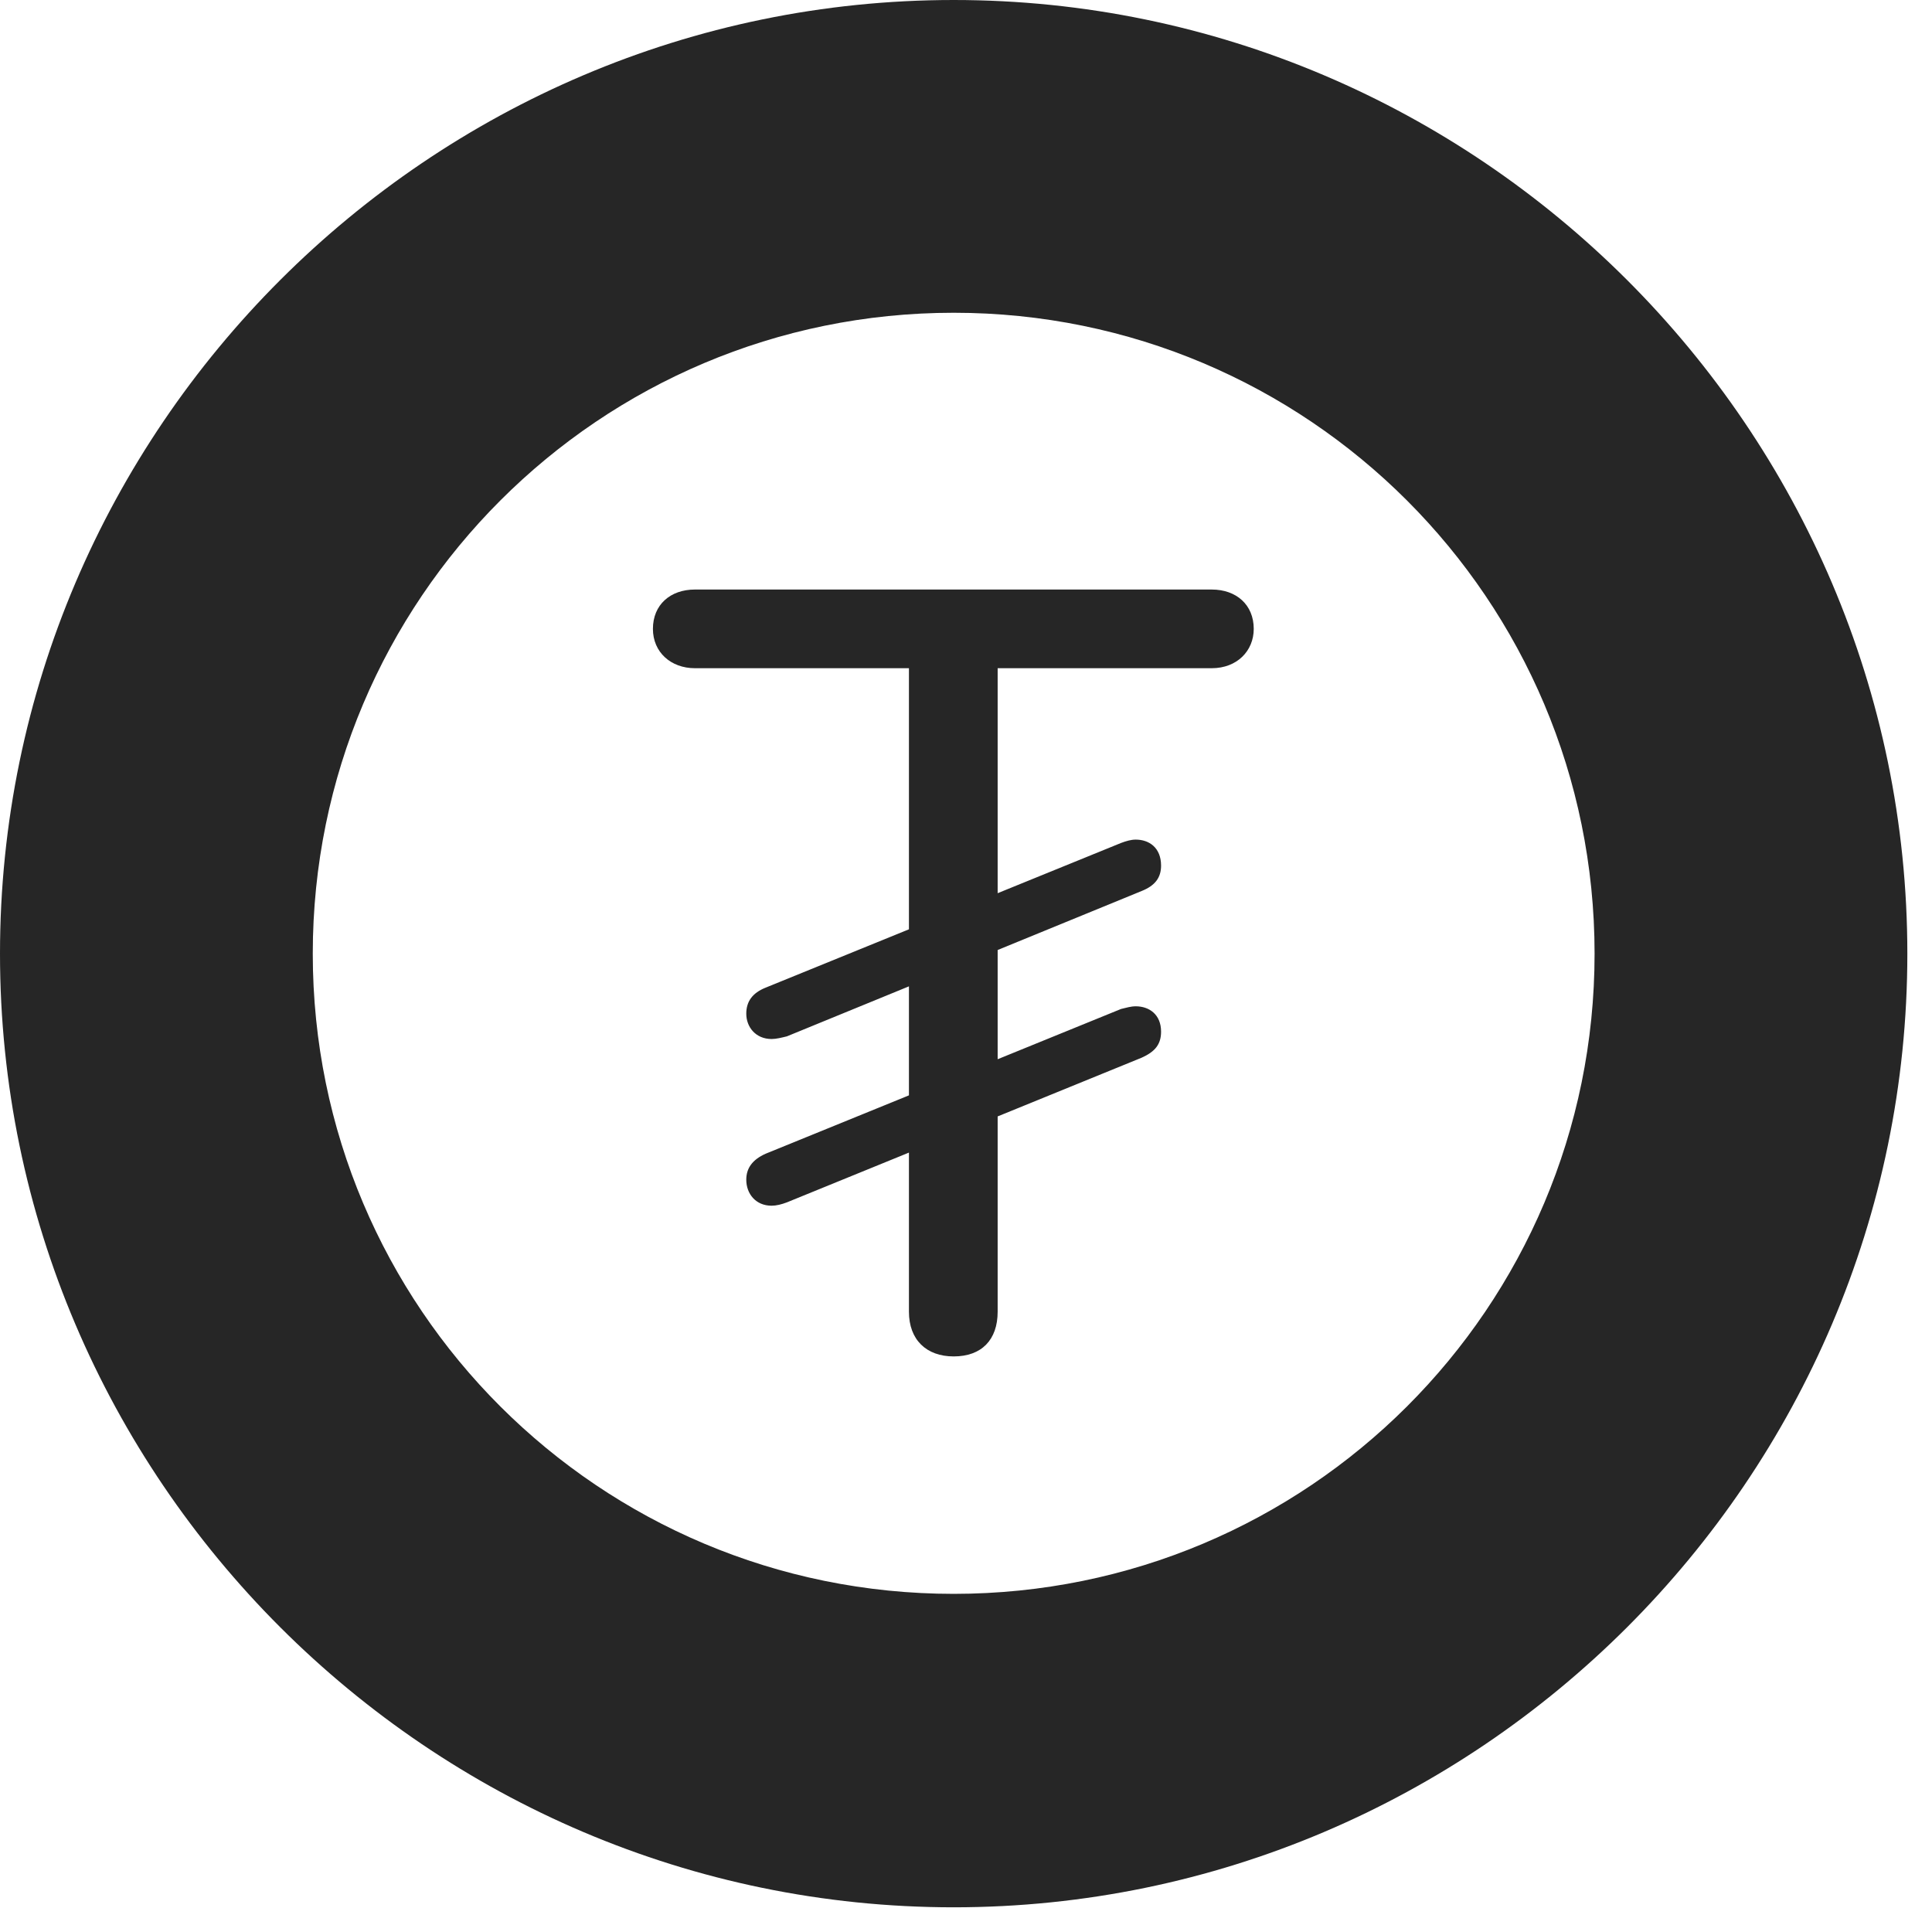 <?xml version="1.0" encoding="UTF-8"?>
<!--Generator: Apple Native CoreSVG 326-->
<!DOCTYPE svg
PUBLIC "-//W3C//DTD SVG 1.1//EN"
       "http://www.w3.org/Graphics/SVG/1.1/DTD/svg11.dtd">
<svg version="1.1" xmlns="http://www.w3.org/2000/svg" xmlns:xlink="http://www.w3.org/1999/xlink" viewBox="0 0 28.291 27.939">
 <g>
  <rect height="27.939" opacity="0" width="28.291" x="0" y="0"/>
  <path d="M13.965 27.93C21.641 27.93 27.93 21.65 27.93 13.965C27.93 6.279 21.641 0 13.965 0C6.289 0 0 6.279 0 13.965C0 21.65 6.289 27.93 13.965 27.93ZM13.965 23.34C8.779 23.34 4.58 19.15 4.58 13.965C4.58 8.779 8.779 4.58 13.965 4.58C19.15 4.58 23.35 8.779 23.35 13.965C23.35 19.15 19.15 23.34 13.965 23.34Z" fill="black" fill-opacity="0.85"/>
  <path d="M13.965 19.863C14.375 19.863 14.609 19.619 14.609 19.209L14.609 9.785L17.744 9.785C18.115 9.785 18.359 9.531 18.359 9.209C18.359 8.857 18.105 8.633 17.744 8.633L10.176 8.633C9.814 8.633 9.561 8.857 9.561 9.209C9.561 9.551 9.824 9.785 10.176 9.785L13.31 9.785L13.31 19.209C13.31 19.619 13.565 19.863 13.965 19.863ZM11.299 15.215C11.367 15.215 11.445 15.195 11.523 15.176L16.719 13.047C16.914 12.969 17.002 12.852 17.002 12.676C17.002 12.412 16.826 12.295 16.631 12.295C16.562 12.295 16.494 12.315 16.416 12.344L11.211 14.463C11.016 14.541 10.928 14.668 10.928 14.844C10.928 15.039 11.065 15.215 11.299 15.215ZM11.299 17.656C11.367 17.656 11.445 17.637 11.523 17.607L16.719 15.488C16.914 15.4 17.002 15.293 17.002 15.107C17.002 14.854 16.826 14.736 16.631 14.736C16.562 14.736 16.494 14.756 16.416 14.775L11.211 16.895C11.016 16.982 10.928 17.109 10.928 17.275C10.928 17.48 11.065 17.656 11.299 17.656Z" fill="black" fill-opacity="0.85"/>
 </g>
</svg>
